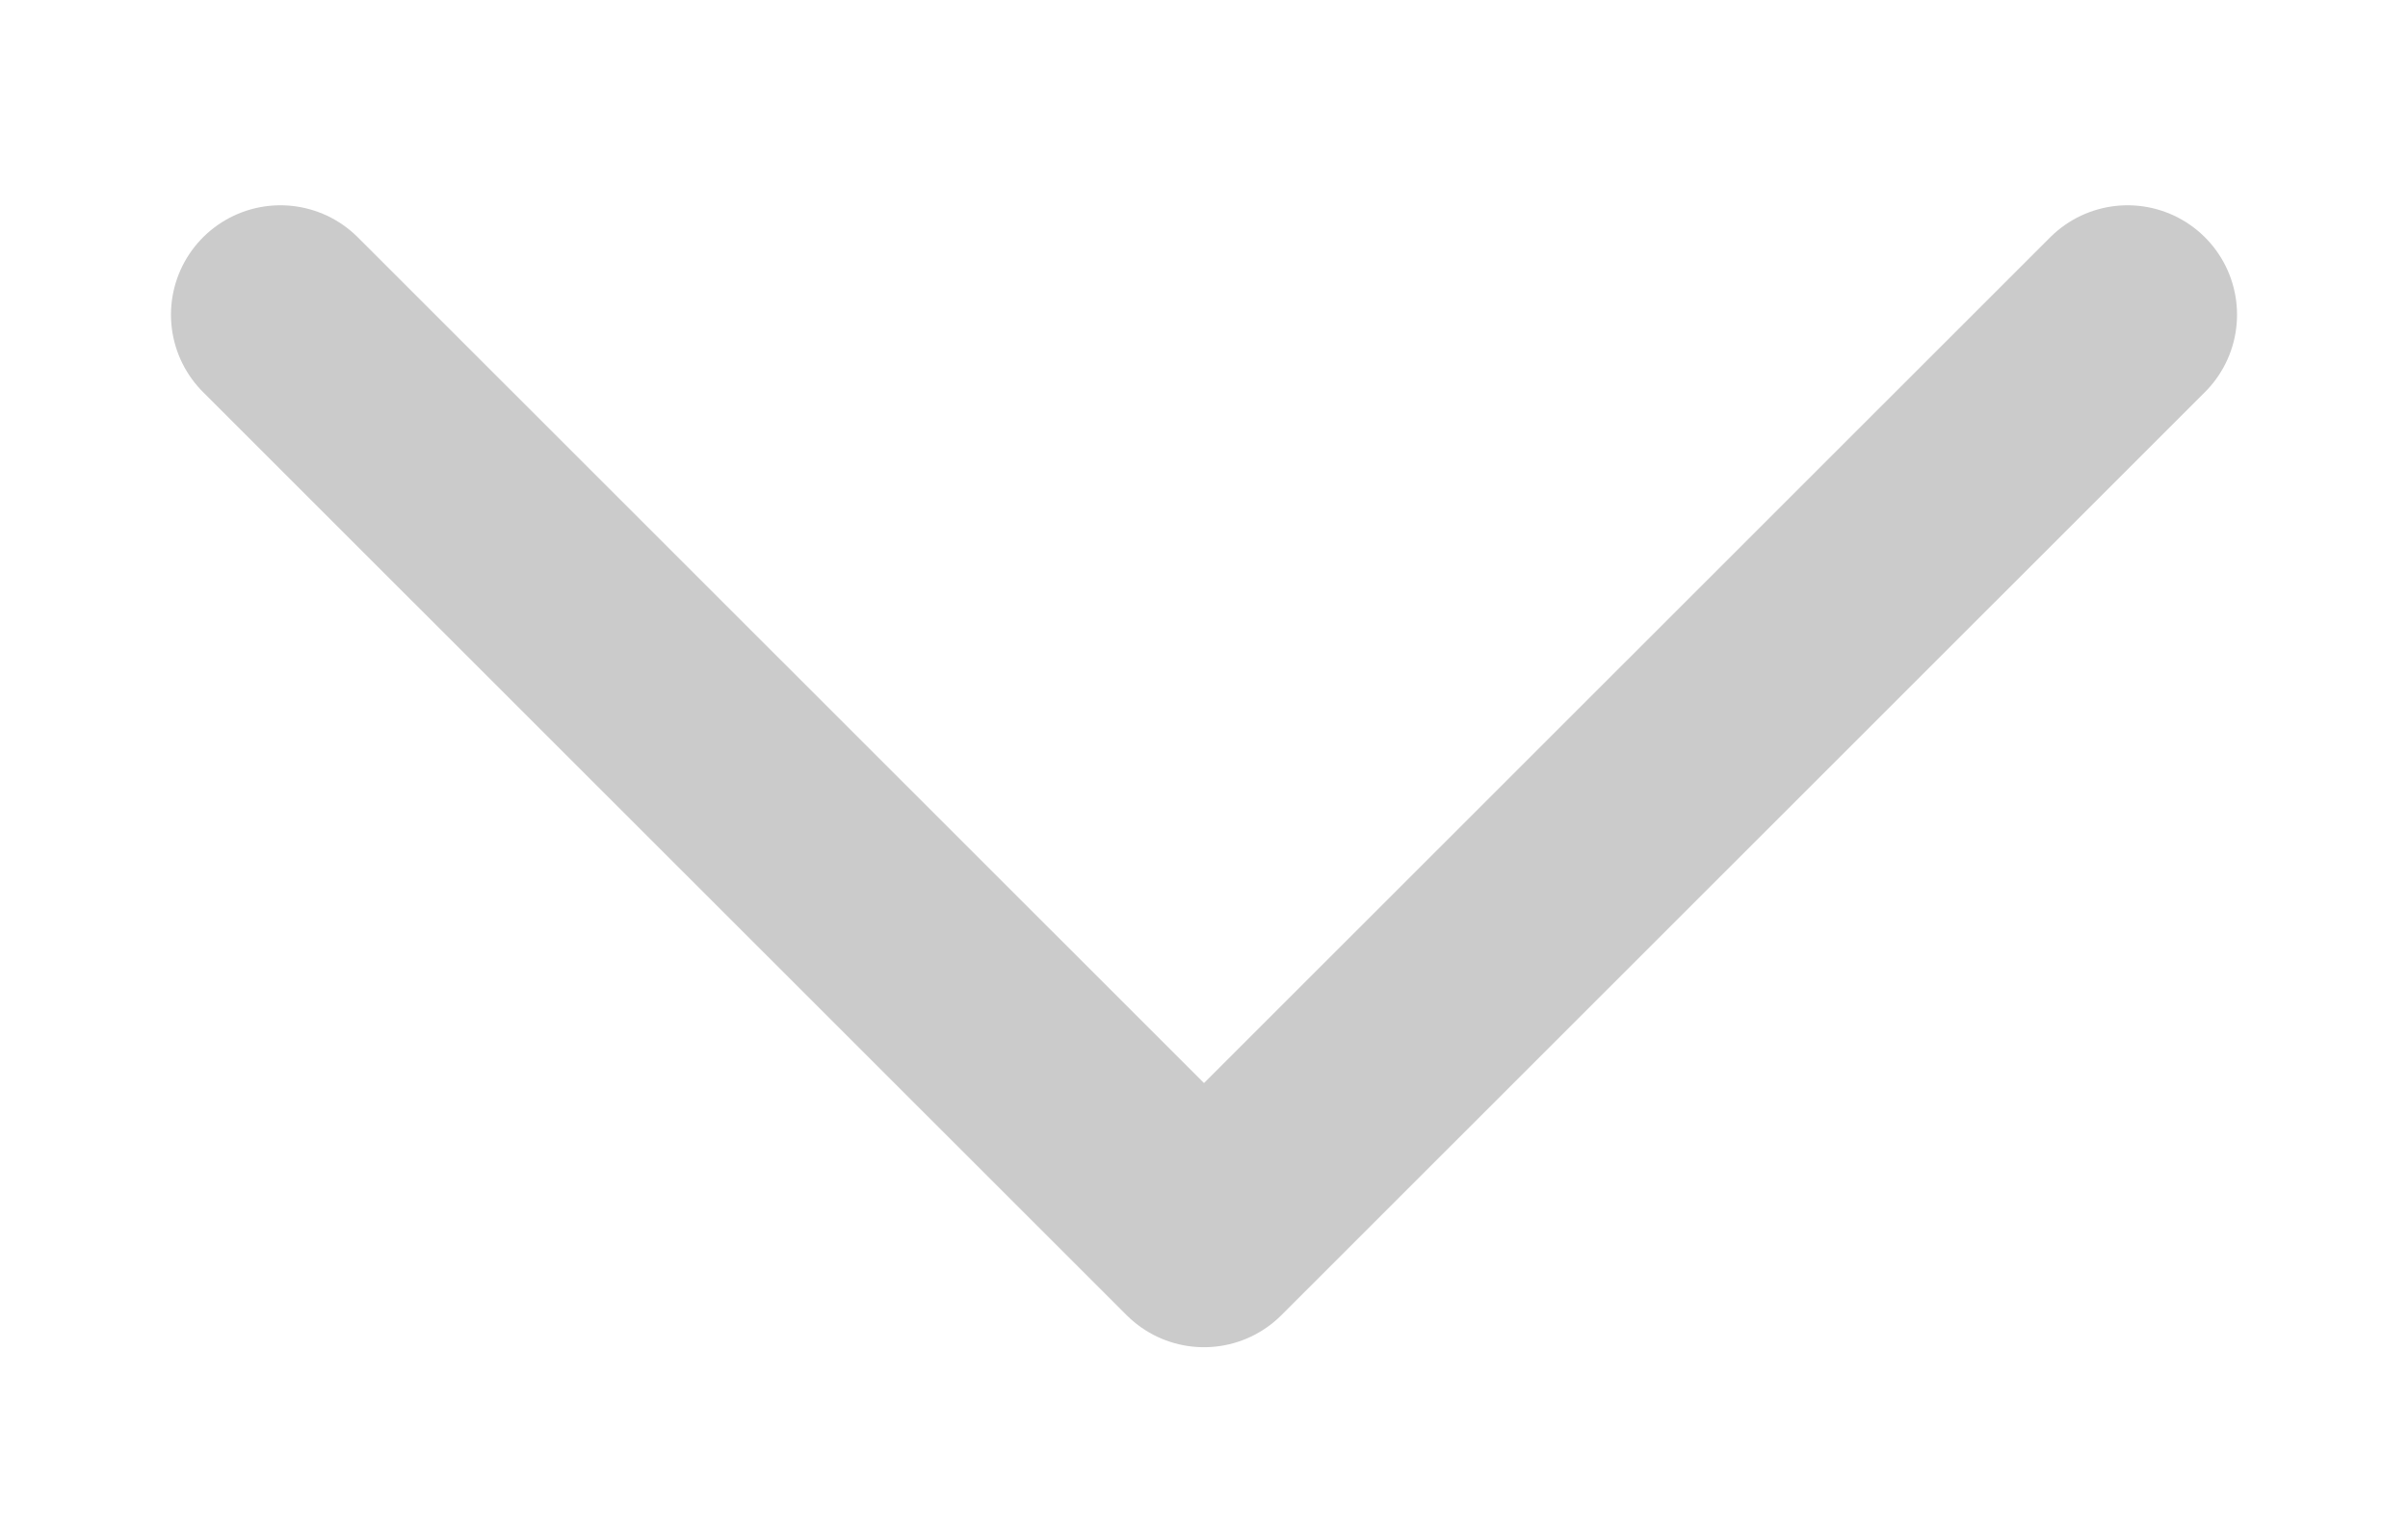 <svg width="11" height="7" viewBox="0 0 11 7" fill="none" xmlns="http://www.w3.org/2000/svg">
<path d="M1.281 1.438L5.5 5.656L9.719 1.438" stroke="#CBCBCB" stroke-linecap="round" stroke-linejoin="round"/>
</svg>
